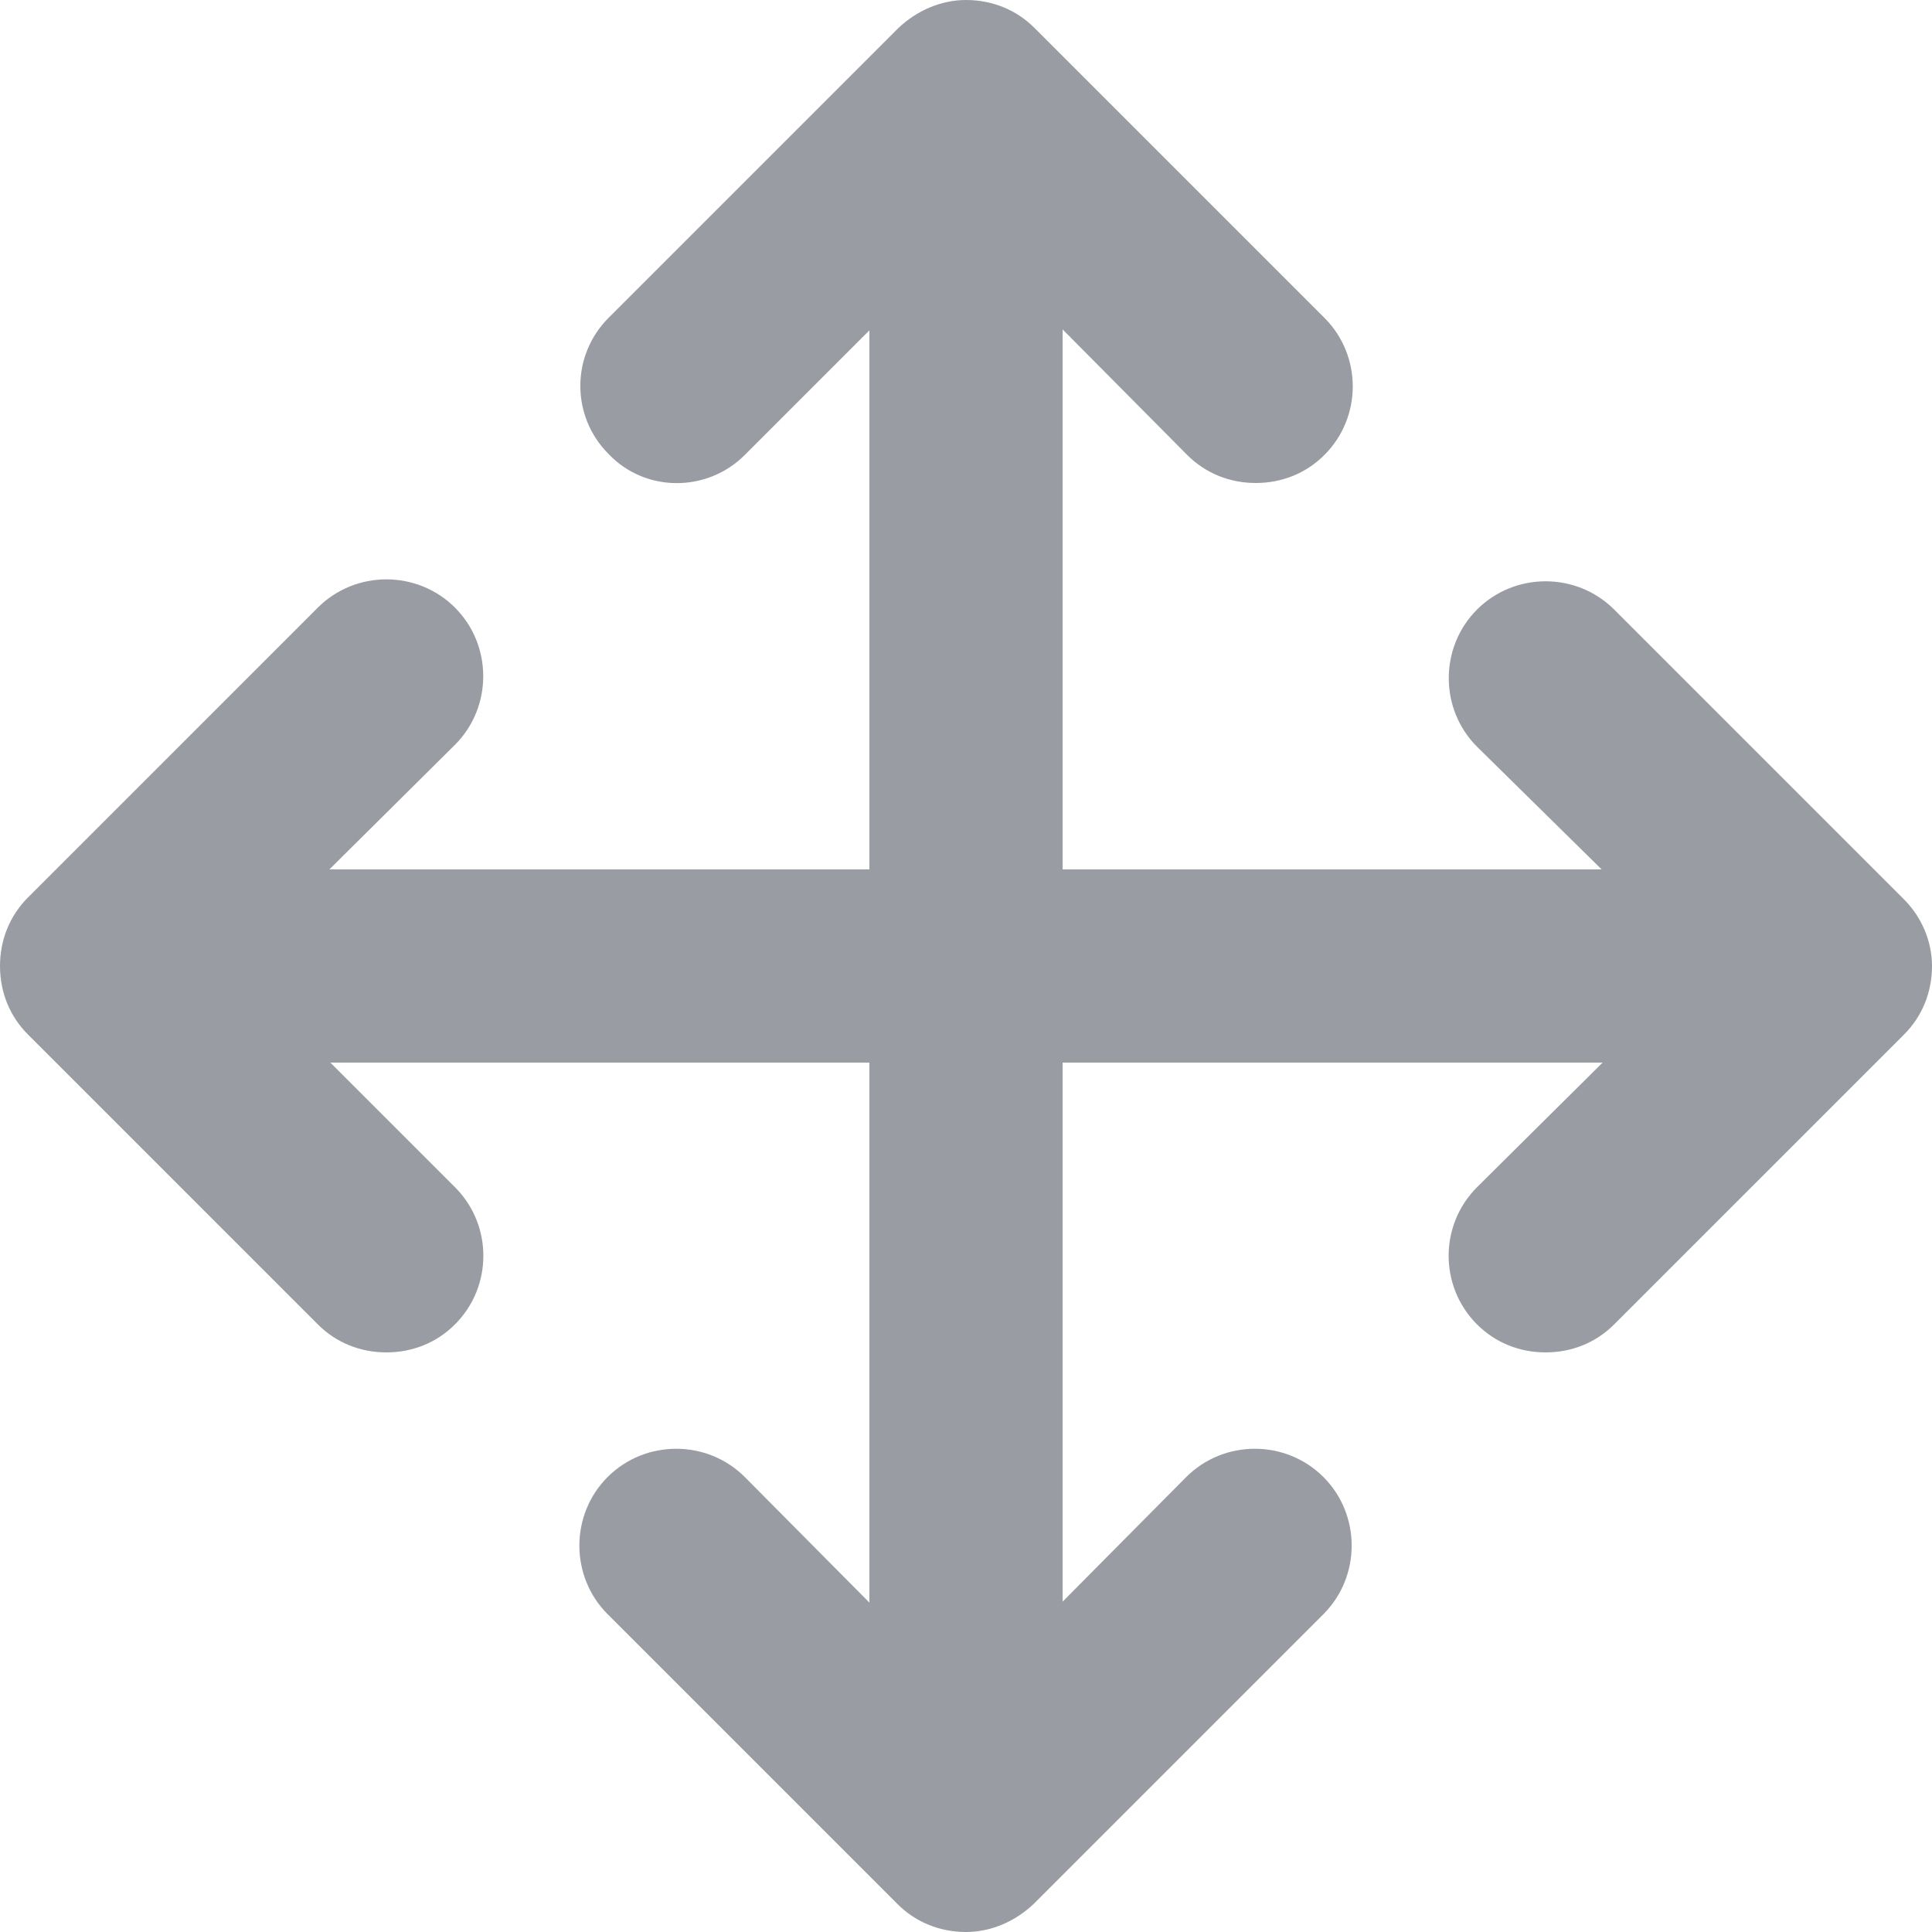 <?xml version="1.0" encoding="utf-8"?>
<!-- Generator: Adobe Illustrator 24.2.1, SVG Export Plug-In . SVG Version: 6.00 Build 0)  -->
<svg version="1.1" id="directional" xmlns="http://www.w3.org/2000/svg" xmlns:xlink="http://www.w3.org/1999/xlink" x="0px"
	 y="0px" viewBox="0 0 20 20" style="enable-background:new 0 0 20 20;" xml:space="preserve">
<style type="text/css">
	.w-move{fill:#999DA3;}
</style>
<path id="d-path" class="w-move" d="M19.71,9.31l-3-3c-0.39-0.39-1.03-0.39-1.42,0s-0.39,1.03,0,1.42L16.58,9H11V3.41l1.29,1.3
	C12.48,4.9,12.73,5,13,5c0.27,0,0.52-0.1,0.71-0.29c0.39-0.39,0.39-1.02,0.01-1.41c0,0,0,0-0.01-0.01l-3-3C10.52,0.1,10.27,0,10,0
	C9.74,0,9.49,0.11,9.3,0.29l-3,3C5.91,3.68,5.91,4.31,6.3,4.7C6.68,5.1,7.32,5.1,7.71,4.71L9,3.42V9H3.41l1.3-1.29
	c0.39-0.39,0.39-1.03,0-1.42s-1.03-0.39-1.42,0l-3,3C0.1,9.48,0,9.73,0,10c0,0.27,0.1,0.52,0.29,0.71l3,3C3.48,13.9,3.73,14,4,14
	c0.27,0,0.52-0.1,0.71-0.29c0.39-0.39,0.39-1.02,0.01-1.41c0,0,0,0-0.01-0.01L3.42,11H9v5.59l-1.29-1.3c-0.39-0.39-1.03-0.39-1.42,0
	s-0.39,1.03,0,1.42l3,3C9.48,19.9,9.73,20,10,20c0.26,0,0.51-0.11,0.7-0.29l3-3c0.39-0.39,0.39-1.03,0-1.42
	c-0.39-0.39-1.03-0.39-1.42,0L11,16.58V11h5.59l-1.3,1.29c-0.39,0.39-0.39,1.02-0.01,1.41c0,0,0,0,0.01,0.01
	C15.48,13.9,15.73,14,16,14c0.27,0,0.52-0.1,0.71-0.29l3-3C19.9,10.52,20,10.27,20,10C20,9.74,19.89,9.49,19.71,9.31z"/>
</svg>
